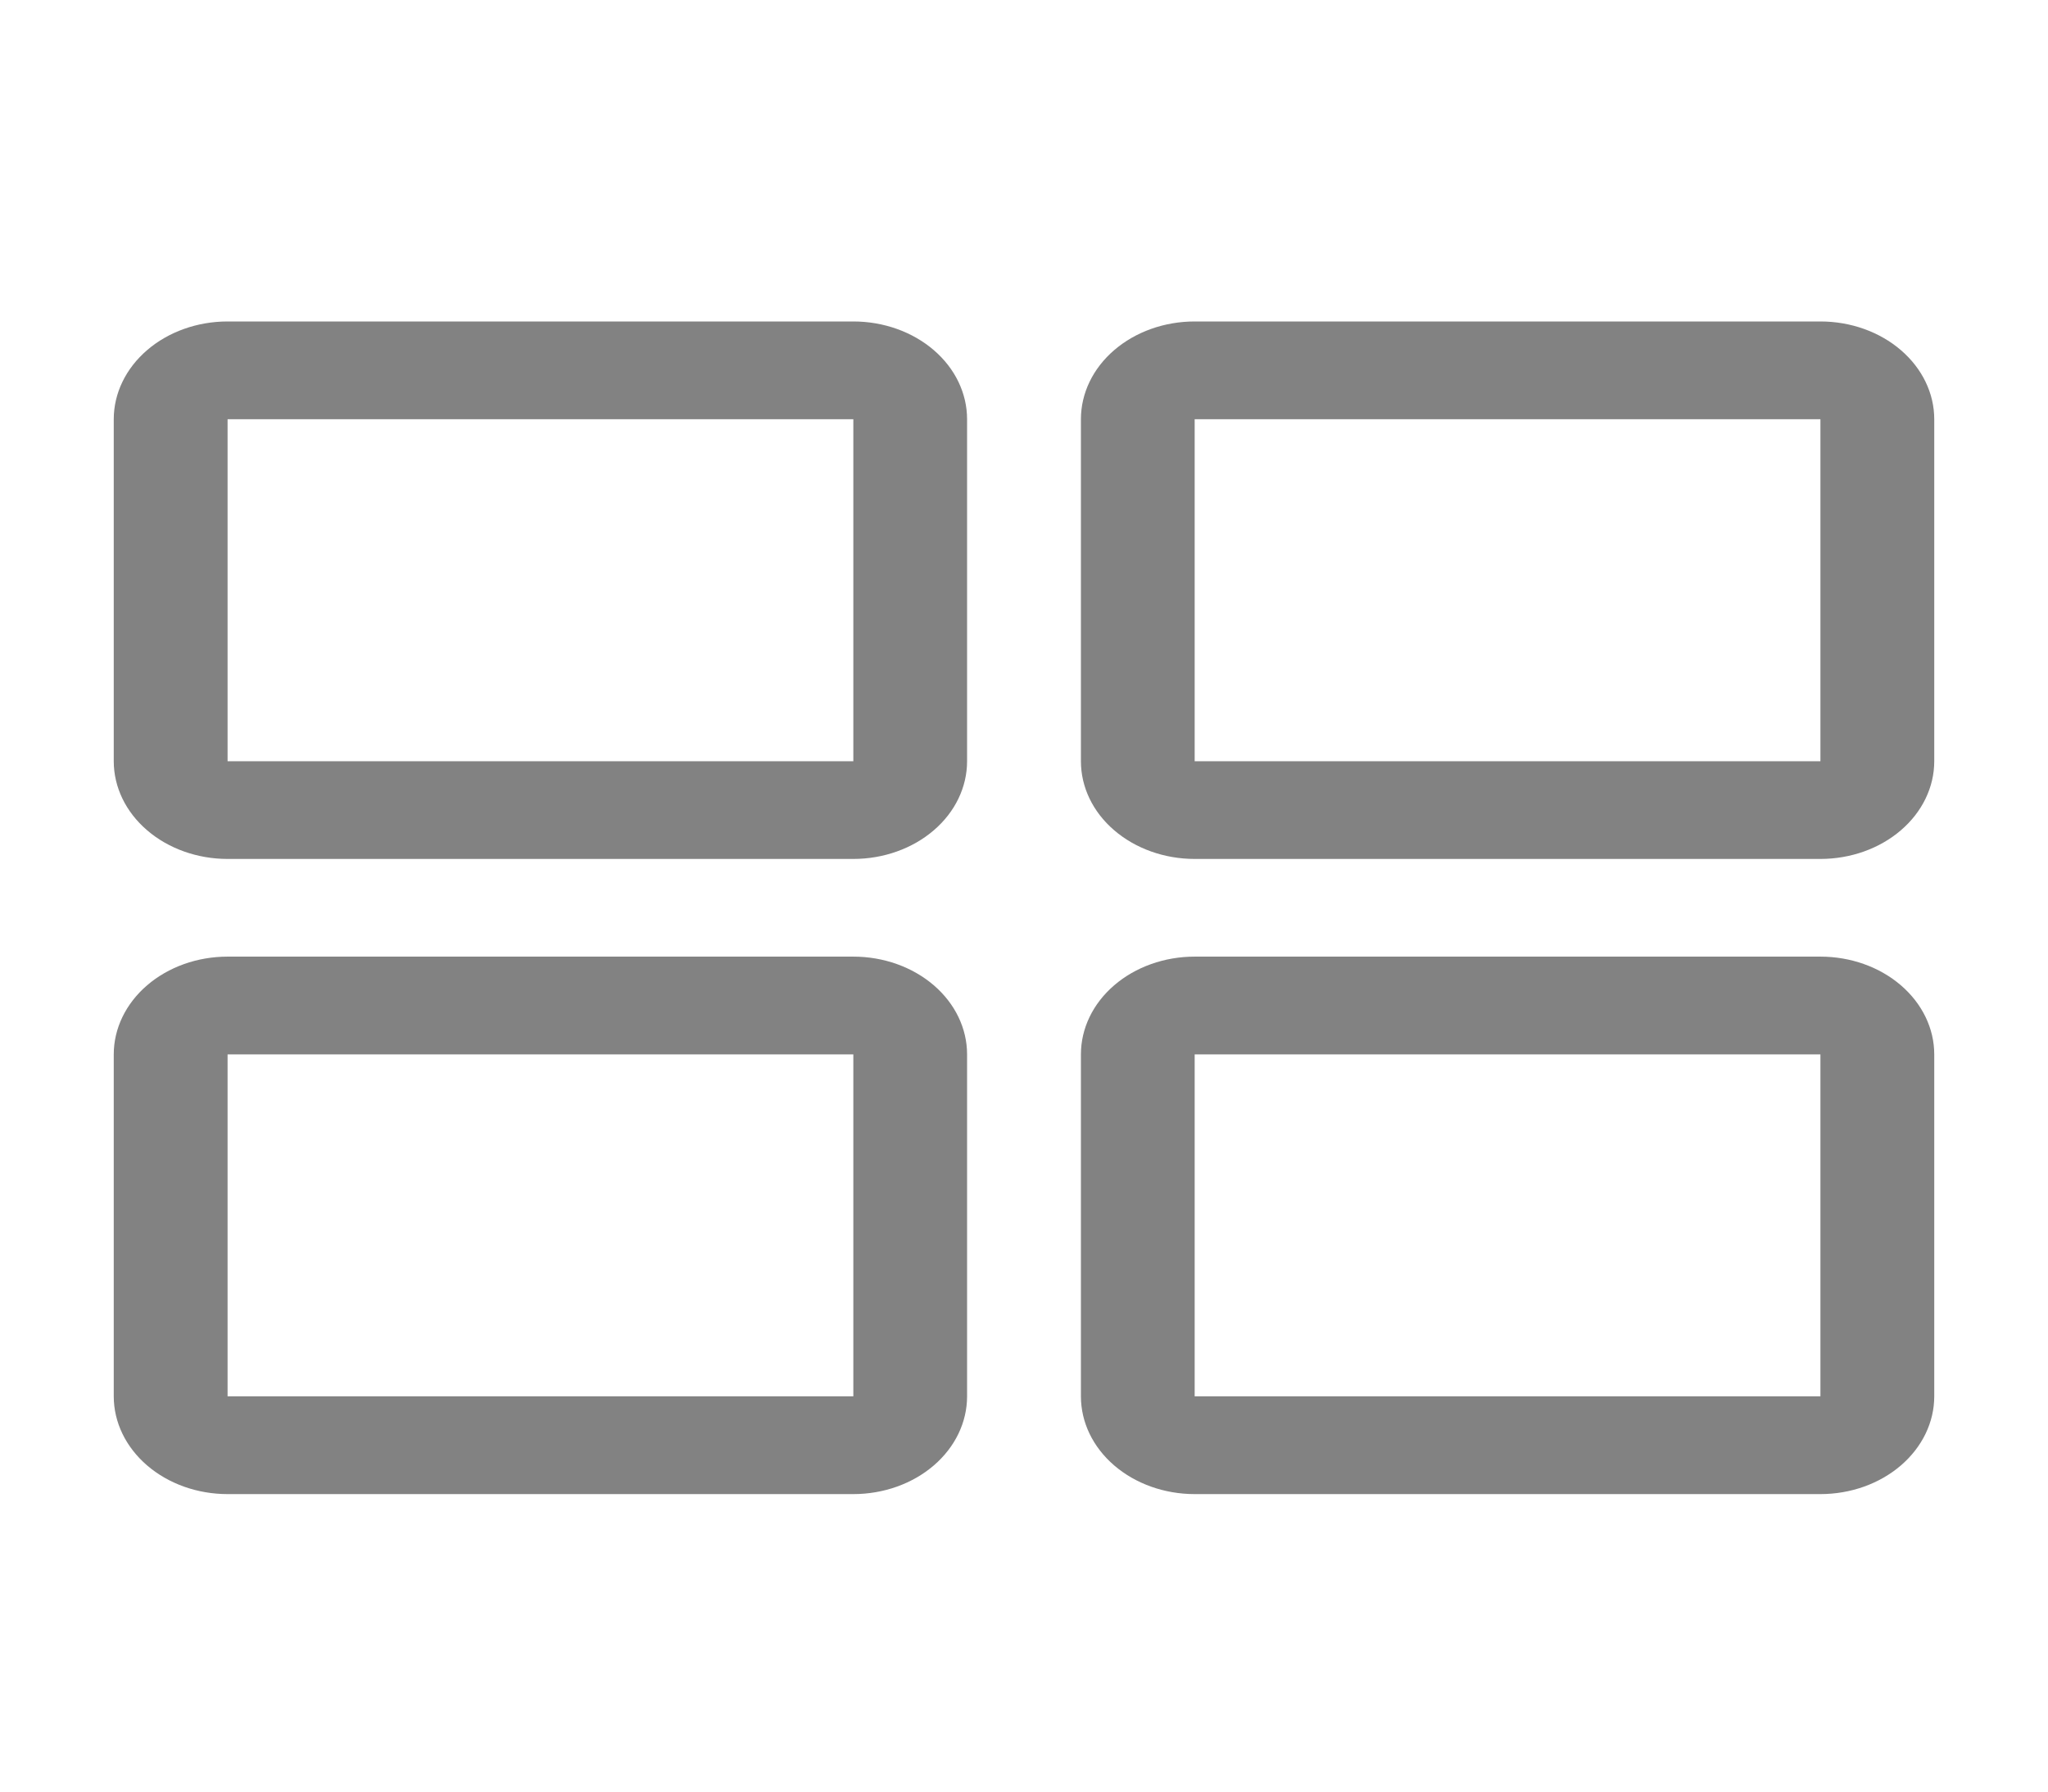 <svg width="24" height="21" viewBox="0 0 24 21" fill="none" xmlns="http://www.w3.org/2000/svg">
<path d="M10 10.068H2.667C2.313 10.068 1.974 9.947 1.724 9.732C1.474 9.518 1.333 9.226 1.333 8.923V4.914C1.333 4.61 1.474 4.319 1.724 4.104C1.974 3.889 2.313 3.768 2.667 3.768H10C10.354 3.768 10.693 3.889 10.943 4.104C11.193 4.319 11.333 4.61 11.333 4.914V8.923C11.333 9.226 11.193 9.518 10.943 9.732C10.693 9.947 10.354 10.068 10 10.068ZM2.667 4.914V8.923H10V4.914H2.667Z" fill="#828282"/>
<path d="M21.333 10.068H14C13.646 10.068 13.307 9.947 13.057 9.732C12.807 9.518 12.667 9.226 12.667 8.923V4.914C12.667 4.61 12.807 4.319 13.057 4.104C13.307 3.889 13.646 3.768 14 3.768H21.333C21.687 3.768 22.026 3.889 22.276 4.104C22.526 4.319 22.667 4.61 22.667 4.914V8.923C22.667 9.226 22.526 9.518 22.276 9.732C22.026 9.947 21.687 10.068 21.333 10.068ZM14 4.914V8.923H21.333V4.914H14Z" fill="#828282"/>
<path d="M10 17.513H2.667C2.313 17.513 1.974 17.392 1.724 17.177C1.474 16.962 1.333 16.671 1.333 16.367V12.359C1.333 12.055 1.474 11.764 1.724 11.549C1.974 11.334 2.313 11.213 2.667 11.213H10C10.354 11.213 10.693 11.334 10.943 11.549C11.193 11.764 11.333 12.055 11.333 12.359V16.367C11.333 16.671 11.193 16.962 10.943 17.177C10.693 17.392 10.354 17.513 10 17.513ZM2.667 12.359V16.367H10V12.359H2.667Z" fill="#828282"/>
<path d="M21.333 17.513H14C13.646 17.513 13.307 17.392 13.057 17.177C12.807 16.962 12.667 16.671 12.667 16.367V12.359C12.667 12.055 12.807 11.764 13.057 11.549C13.307 11.334 13.646 11.213 14 11.213H21.333C21.687 11.213 22.026 11.334 22.276 11.549C22.526 11.764 22.667 12.055 22.667 12.359V16.367C22.667 16.671 22.526 16.962 22.276 17.177C22.026 17.392 21.687 17.513 21.333 17.513ZM14 12.359V16.367H21.333V12.359H14Z" fill="#828282"/>
</svg>
